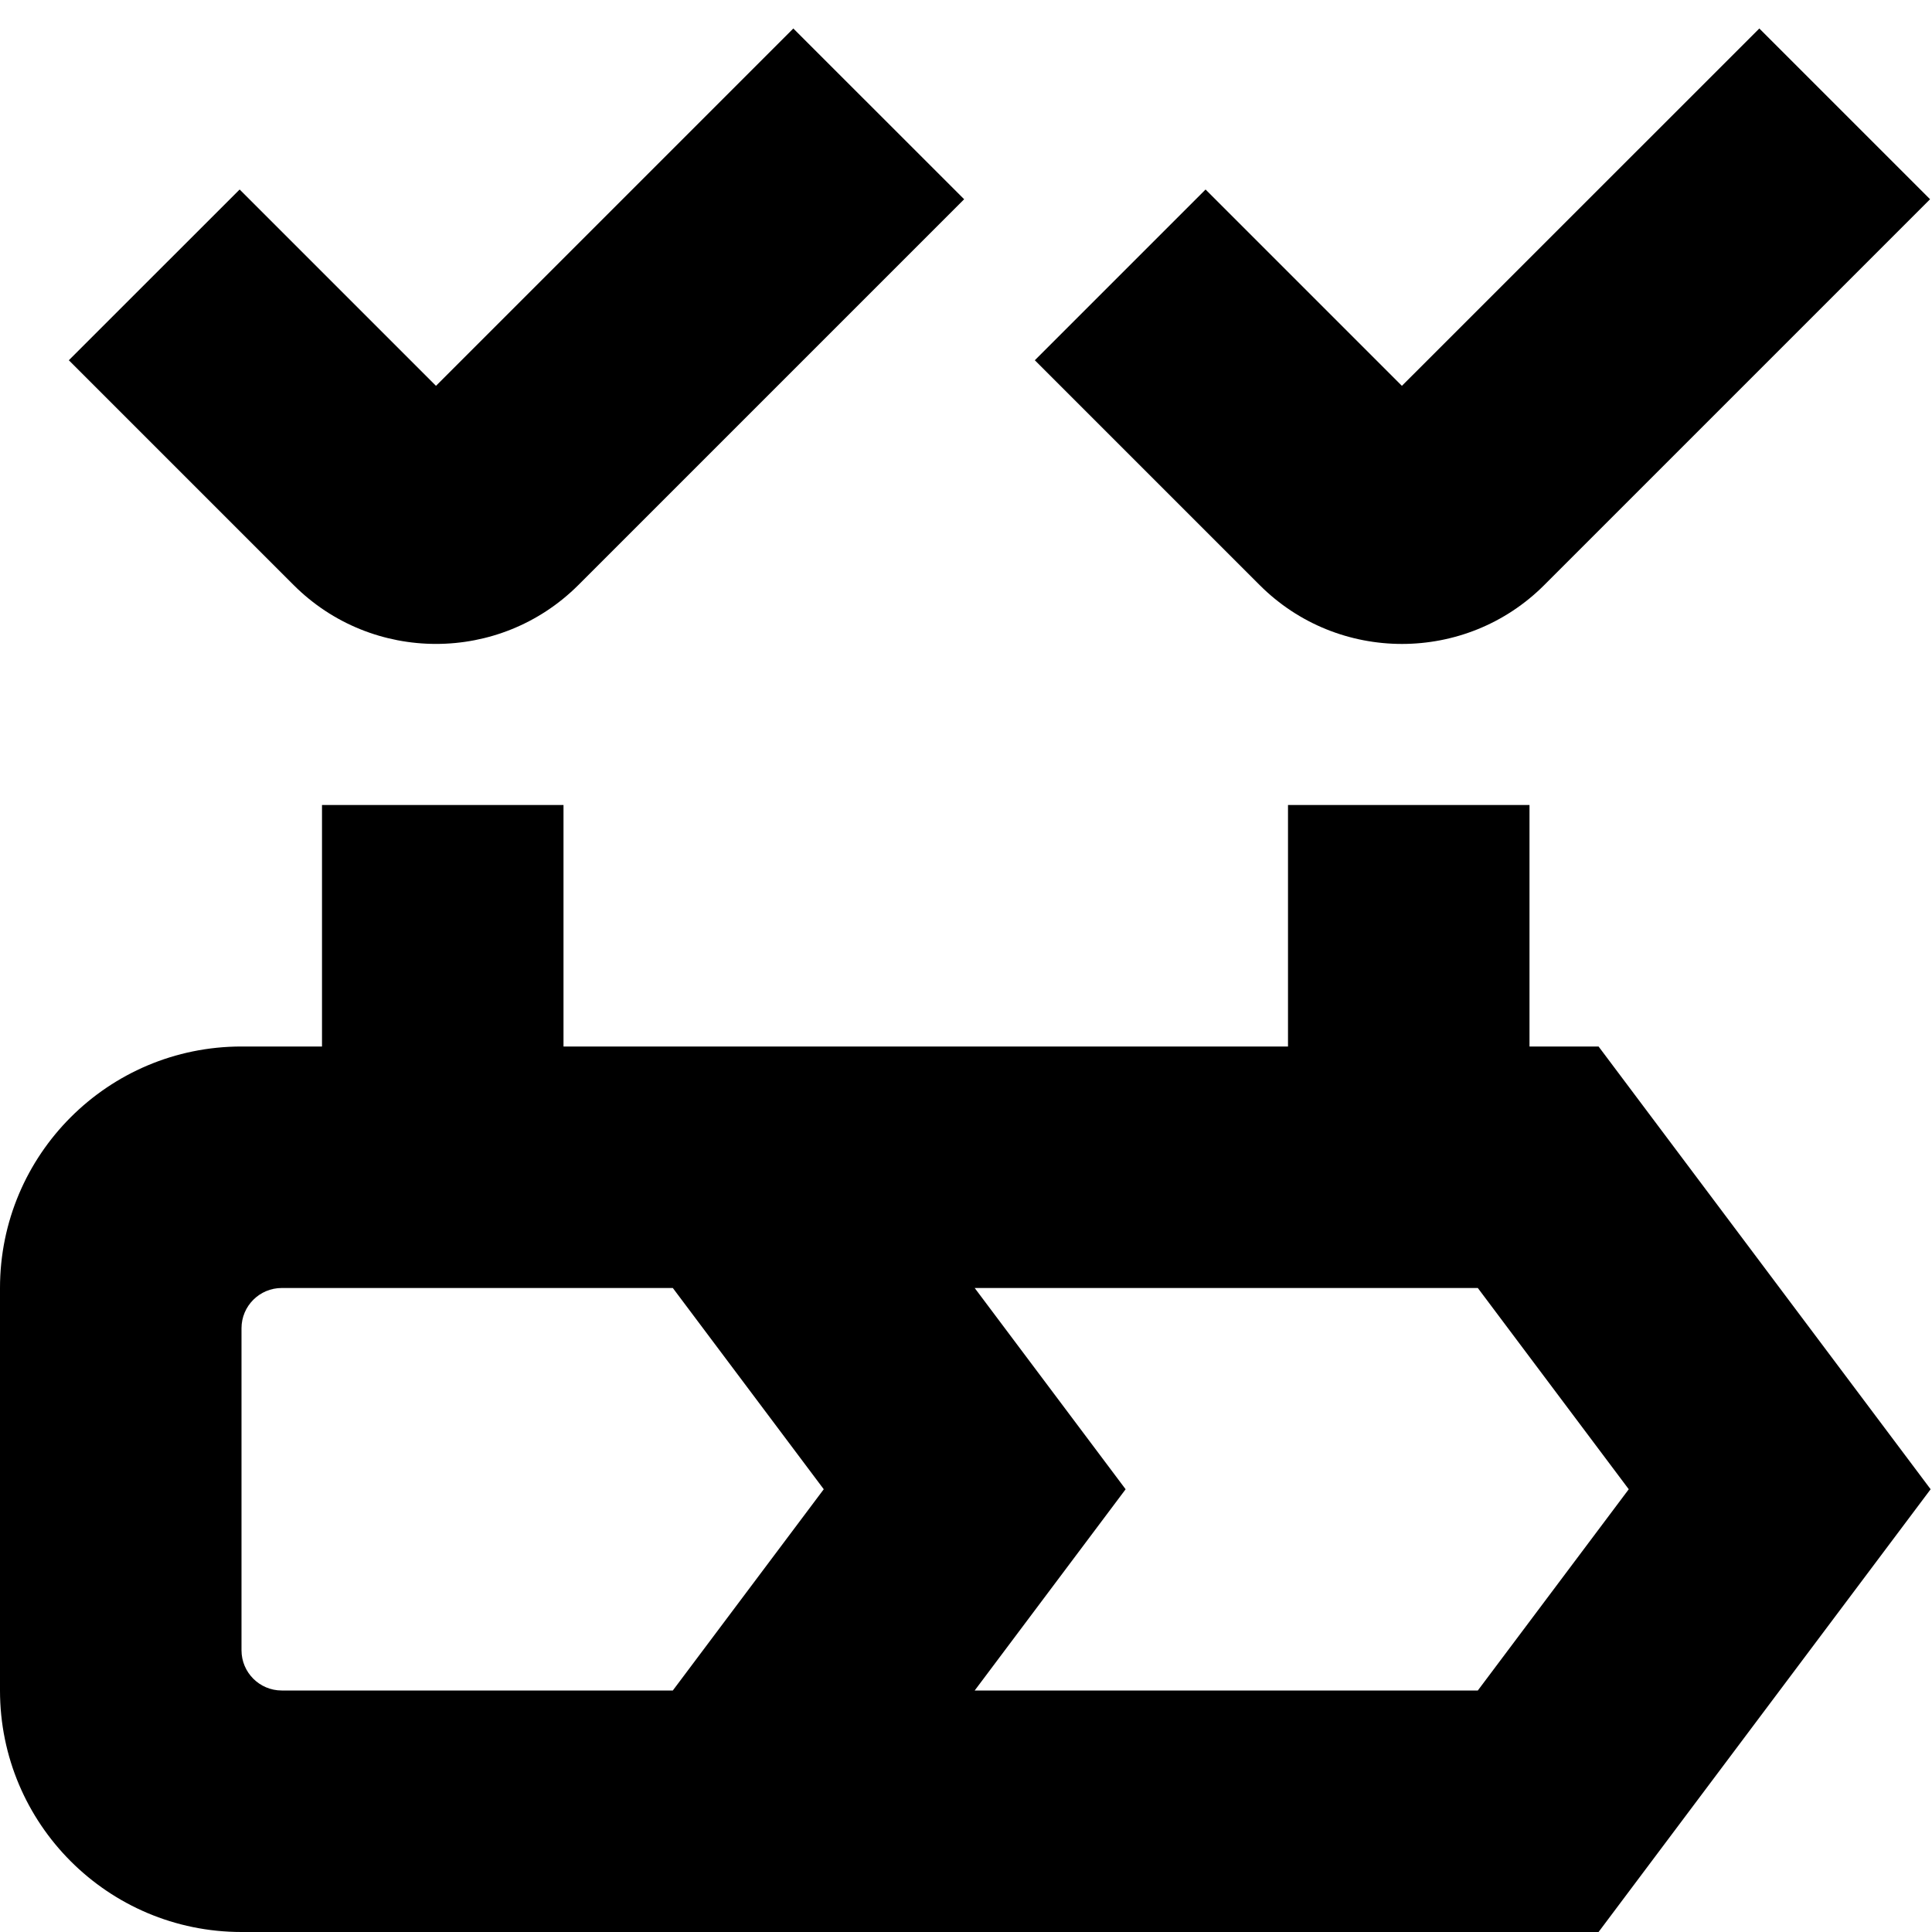 <?xml version="1.0" encoding="UTF-8"?>
<svg xmlns="http://www.w3.org/2000/svg" id="Layer_1" data-name="Layer 1" viewBox="0 0 24 24">
  <path d="M15.648,7.268l-2.793-2.793,2.121-2.121,2.439,2.439L21.855,.354l2.121,2.121-4.793,4.793c-.974,.975-2.561,.975-3.535,0Zm-10.232,.731c.641,0,1.28-.244,1.768-.731L11.977,2.475,9.855,.354,5.416,4.793,2.977,2.354,.855,4.475l2.793,2.793c.487,.487,1.127,.731,1.768,.731Zm18.567,10.501l-4.125,5.5H3c-1.657,0-3-1.343-3-3v-5c0-1.657,1.343-3,3-3h1v-3h3v3h9v-3h3v3h.858l4.125,5.5ZM3.5,21h4.858l1.875-2.5-1.875-2.5H3.5c-.276,0-.5,.224-.5,.5v4c0,.276,.224,.5,.5,.5Zm16.733-2.5l-1.875-2.5h-6.25l1.875,2.5-1.875,2.5h6.25l1.875-2.5Z"/>
</svg>

